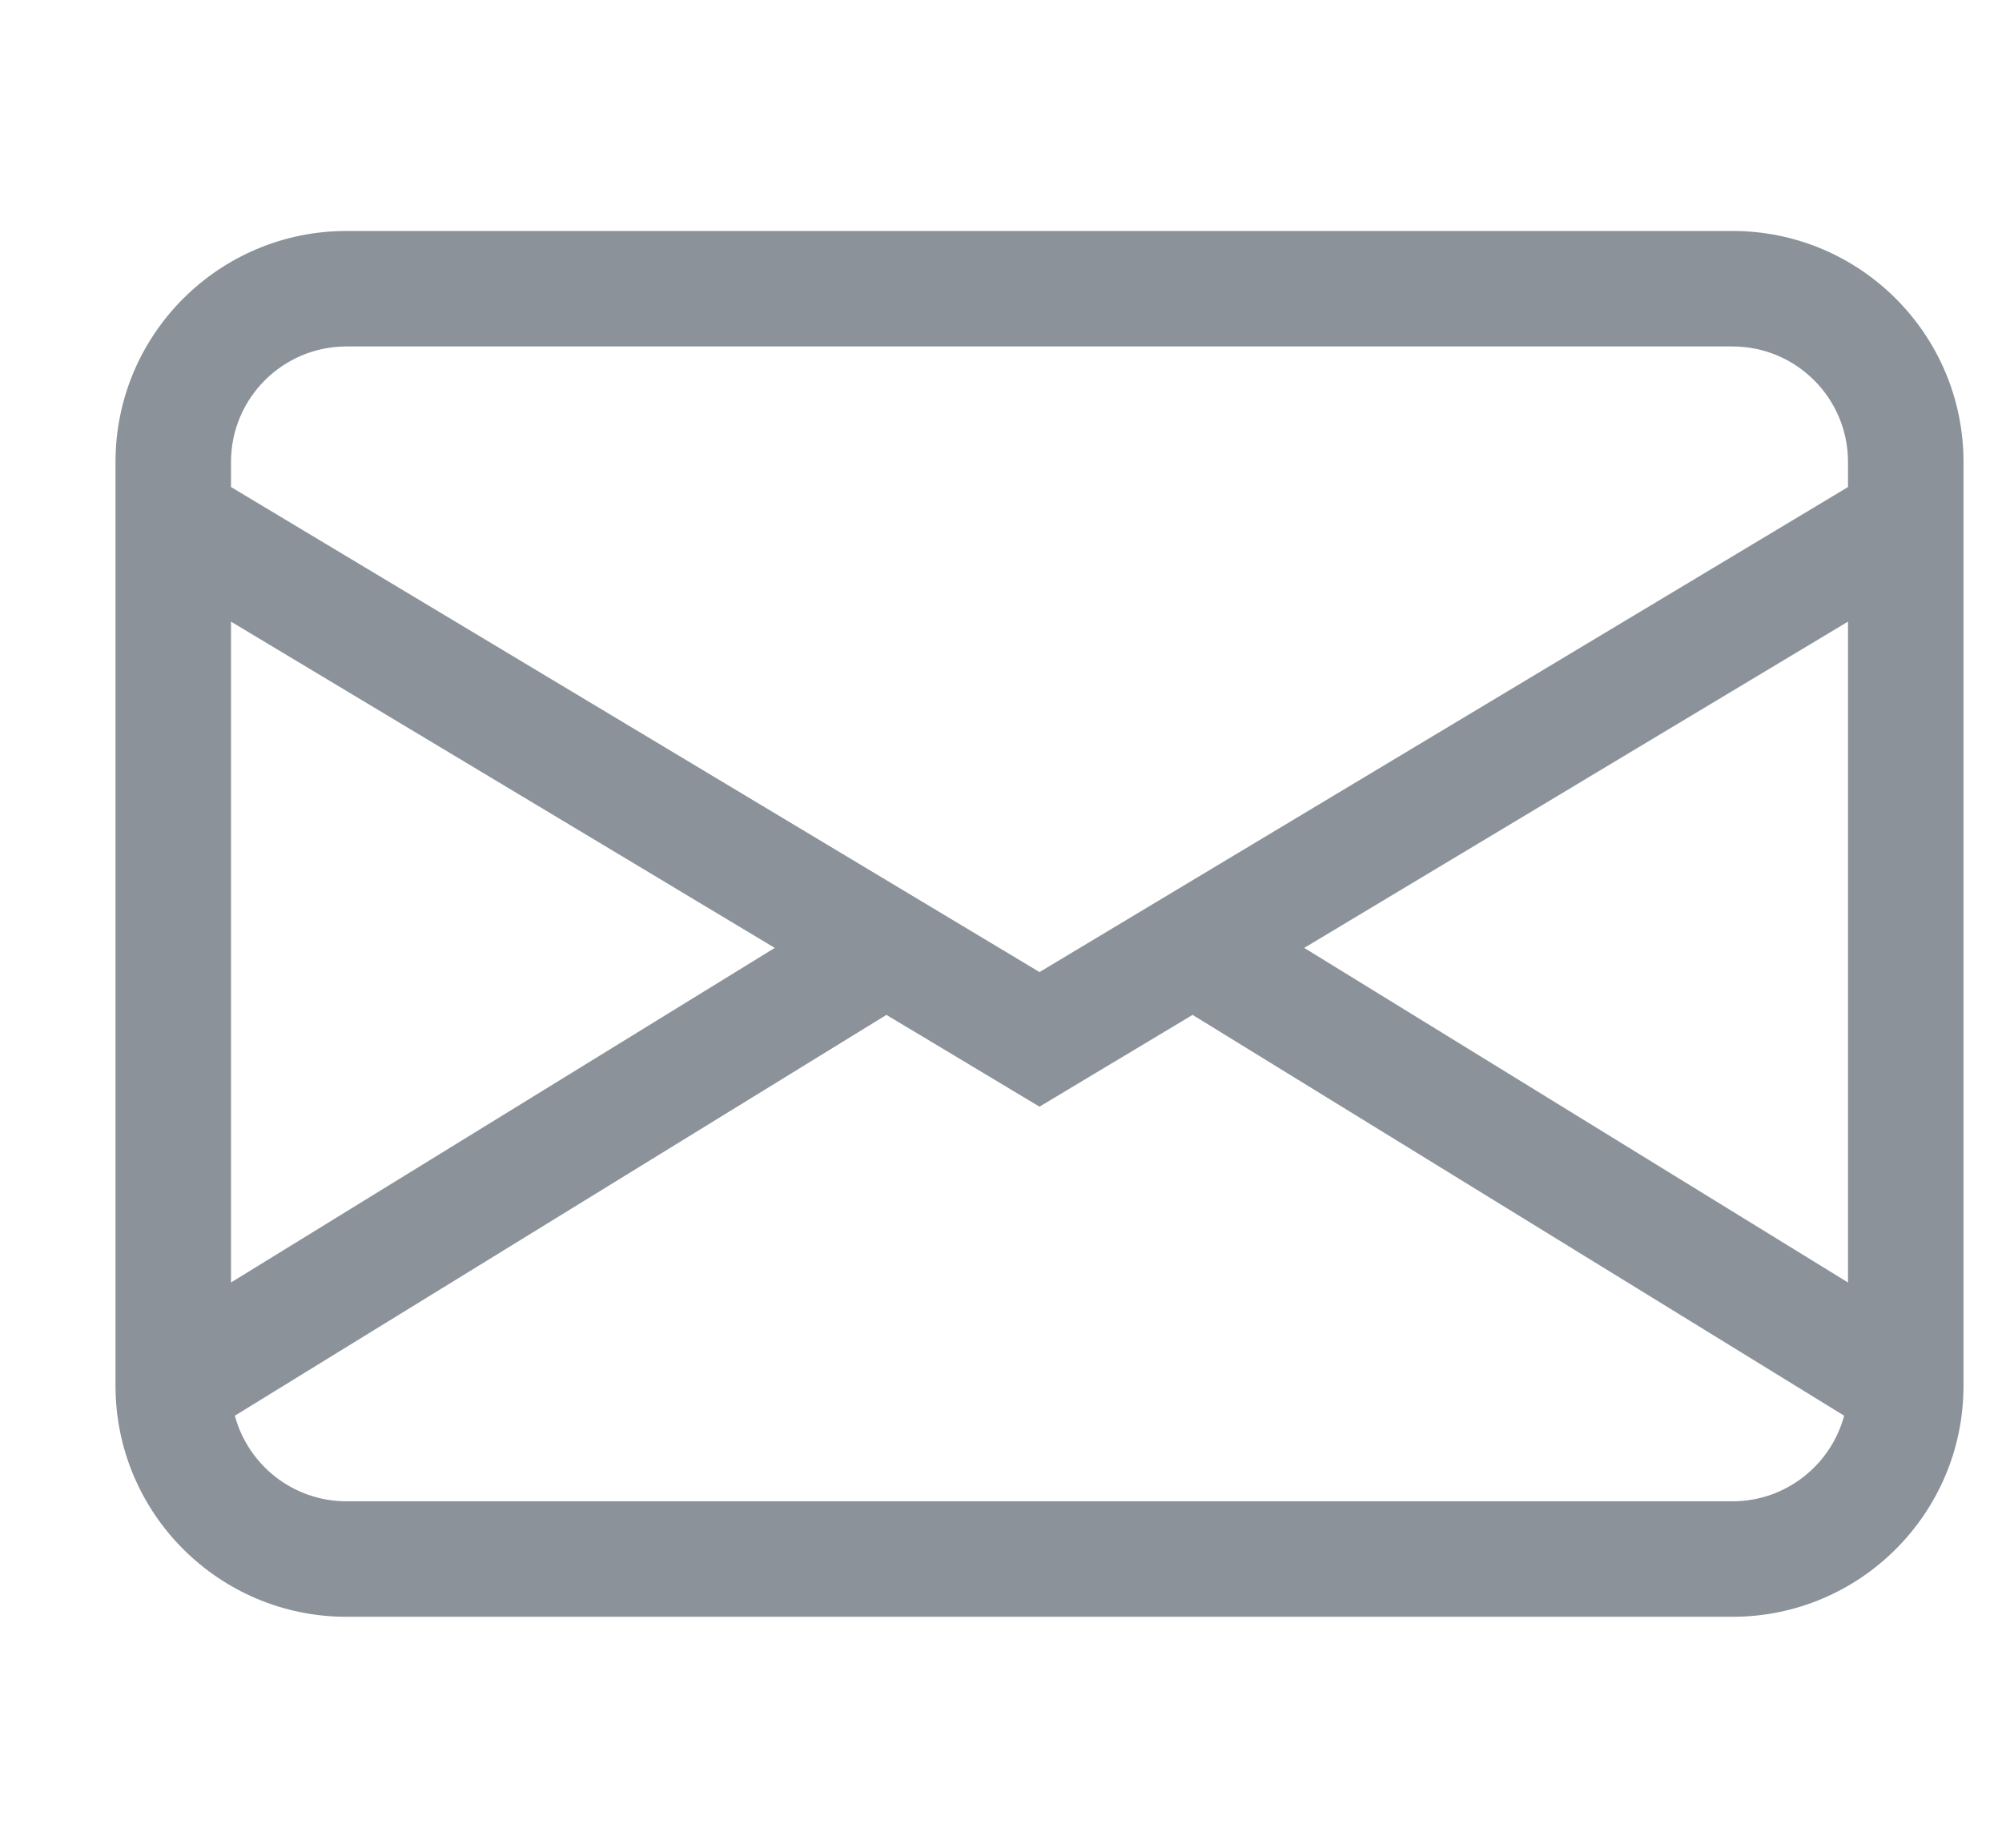 <svg width="13" height="12" viewBox="0 0 13 12" fill="none" xmlns="http://www.w3.org/2000/svg">
<g clip-path="url(#clip0_17737_71708)">
<path d="M0.75 3C0.75 2.172 1.422 1.5 2.25 1.5H11.25C12.078 1.5 12.75 2.172 12.75 3V9C12.75 9.828 12.078 10.5 11.25 10.5H2.25C1.422 10.5 0.75 9.828 0.75 9V3ZM2.25 2.25C1.836 2.25 1.5 2.586 1.5 3V3.163L6.75 6.313L12 3.163V3C12 2.586 11.664 2.25 11.25 2.25H2.25ZM12 4.037L8.469 6.156L12 8.329V4.037ZM11.975 9.194L7.744 6.591L6.75 7.187L5.756 6.591L1.525 9.194C1.611 9.514 1.903 9.75 2.25 9.75H11.25C11.597 9.75 11.889 9.514 11.975 9.194ZM1.5 8.329L5.031 6.156L1.5 4.037V8.329Z" fill="#8B929A"/>
</g>
<defs>
<clipPath id="clip0_17737_71708">
<rect width="12" height="12" fill="white" transform="translate(0.75)"/>
</clipPath>
</defs>
</svg>
